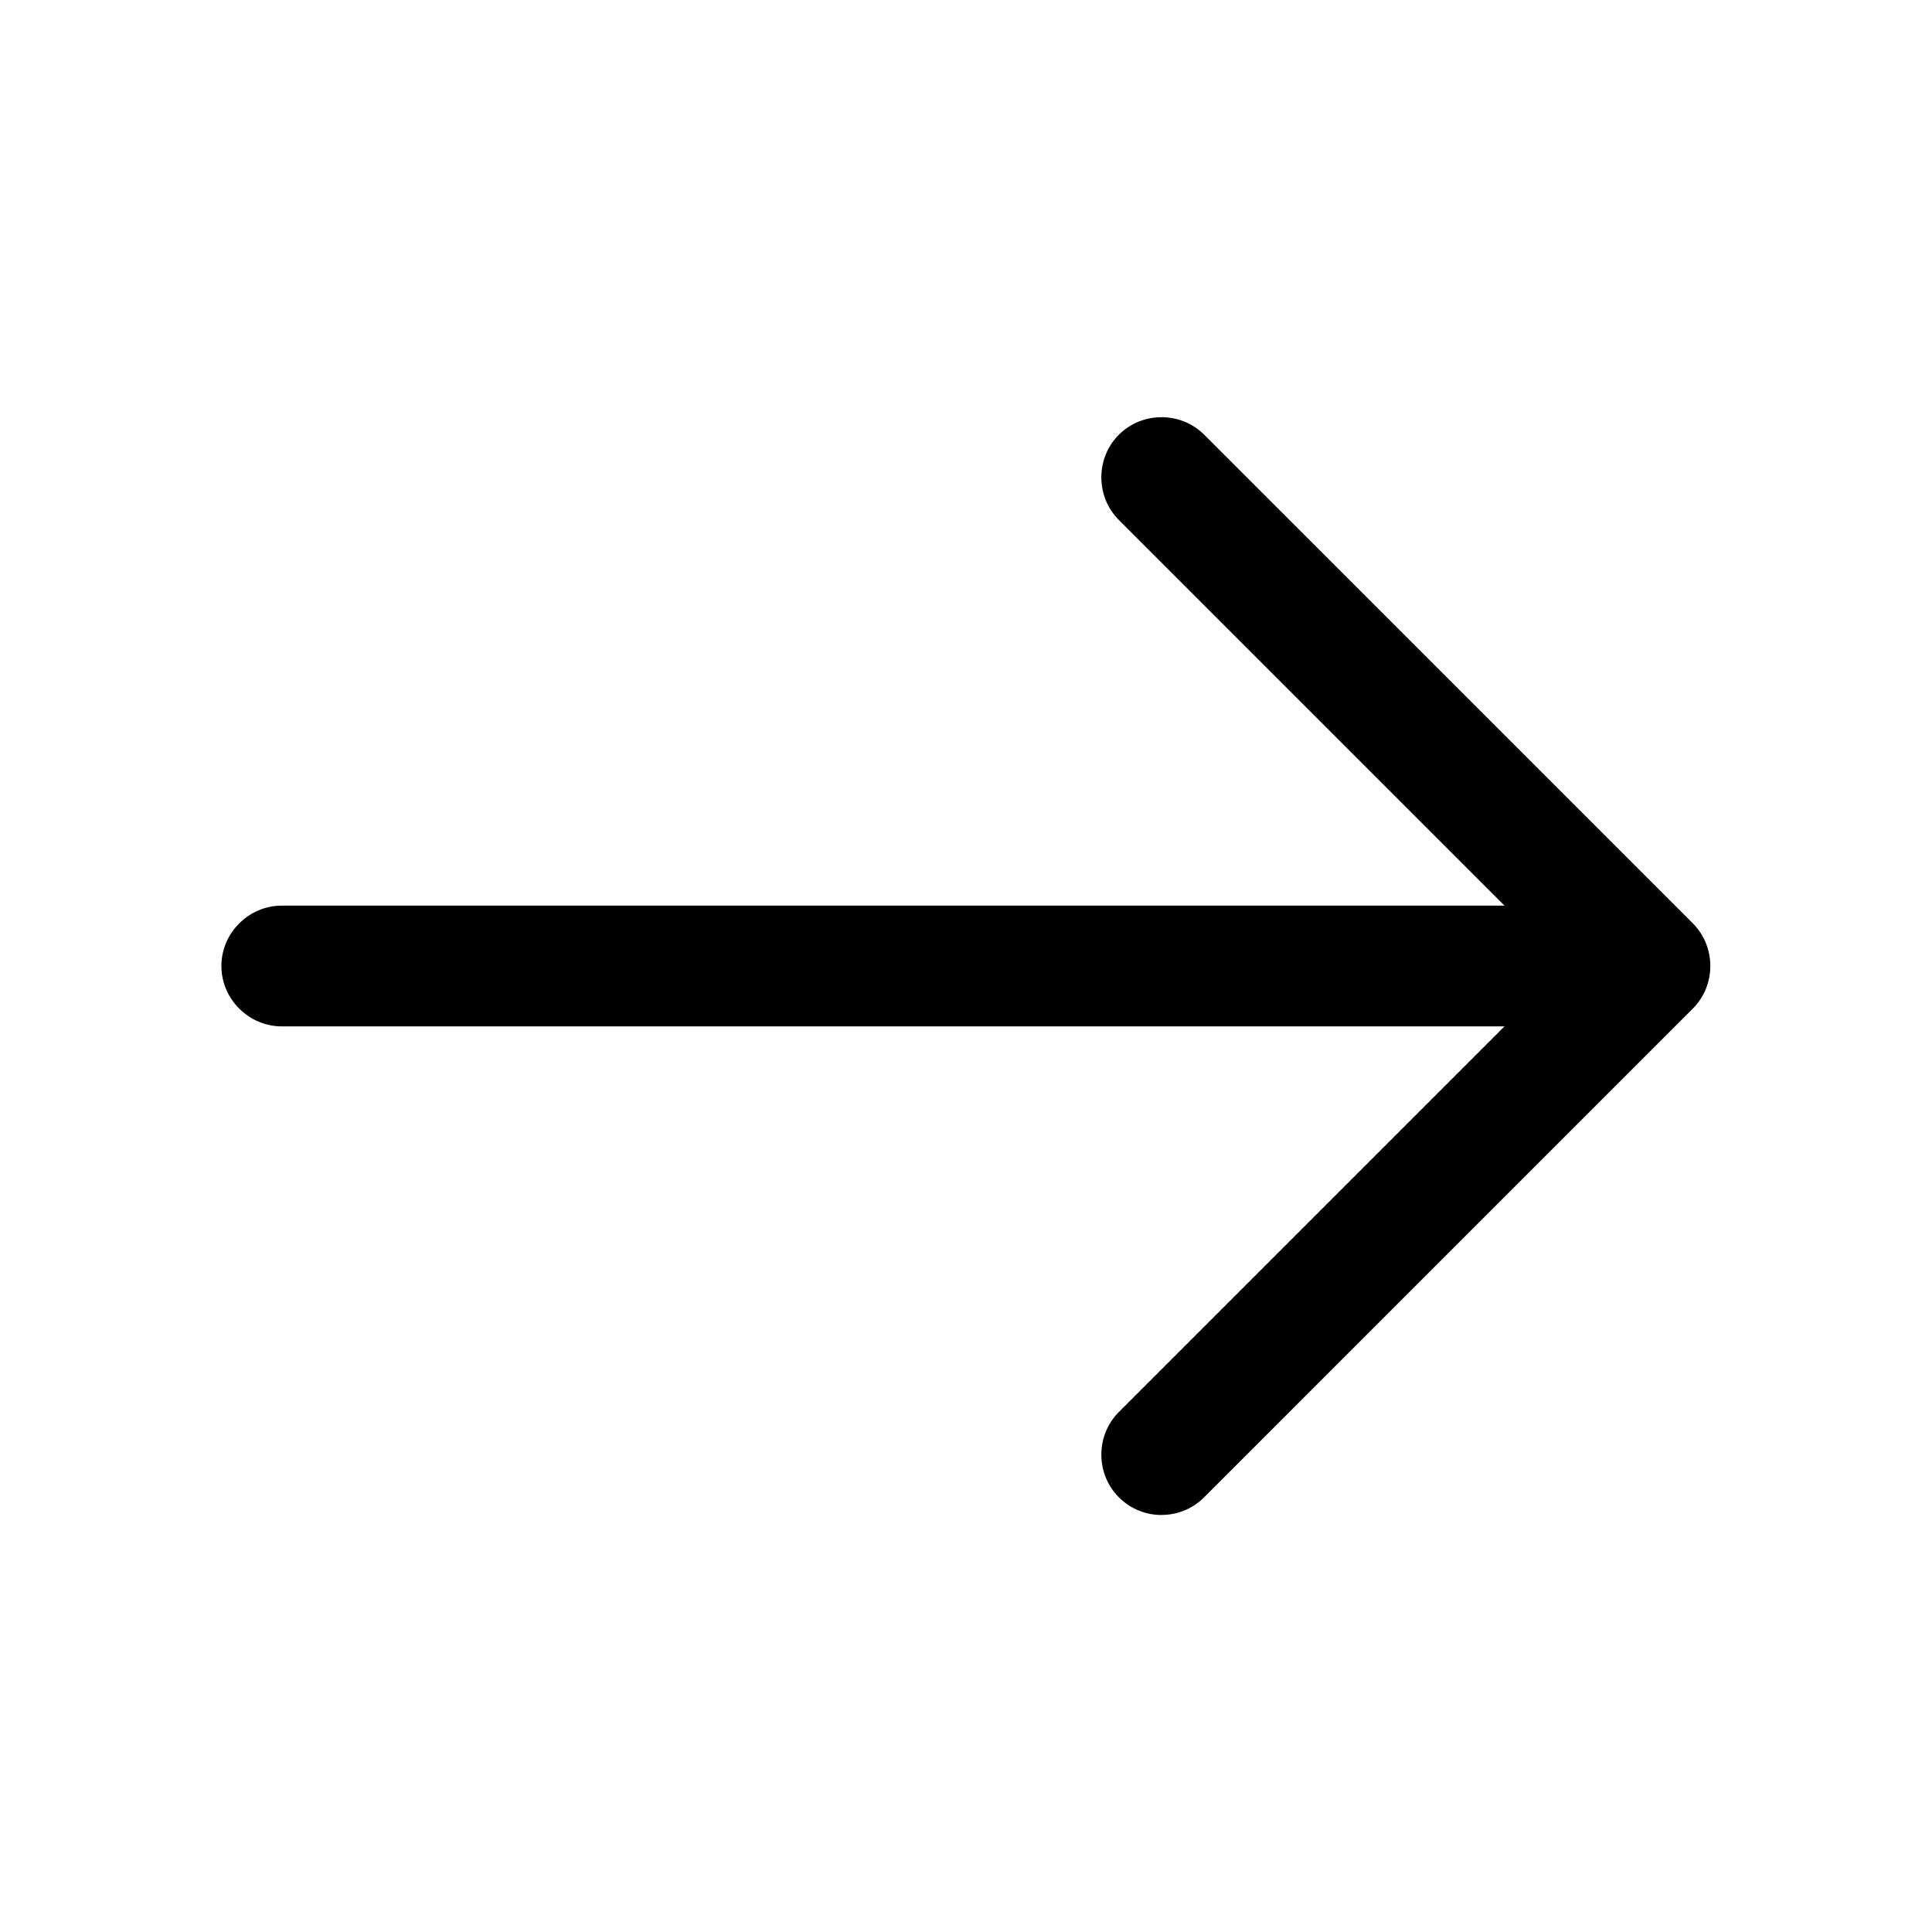 <!-- Generated by IcoMoon.io -->
<svg version="1.1" xmlns="http://www.w3.org/2000/svg" width="32" height="32" viewBox="0 0 32 32">
<title>arrow-right-1</title>
<path d="M19.239 25.093c-0.253 0-0.507-0.093-0.707-0.293-0.387-0.387-0.387-1.027 0-1.413l7.387-7.387-7.387-7.387c-0.387-0.387-0.387-1.027 0-1.413s1.027-0.387 1.413 0l8.093 8.093c0.387 0.387 0.387 1.027 0 1.413l-8.093 8.093c-0.2 0.2-0.453 0.293-0.707 0.293z"></path>
<path d="M27.107 17h-22.44c-0.547 0-1-0.453-1-1s0.453-1 1-1h22.44c0.547 0 1 0.453 1 1s-0.453 1-1 1z"></path>
</svg>
